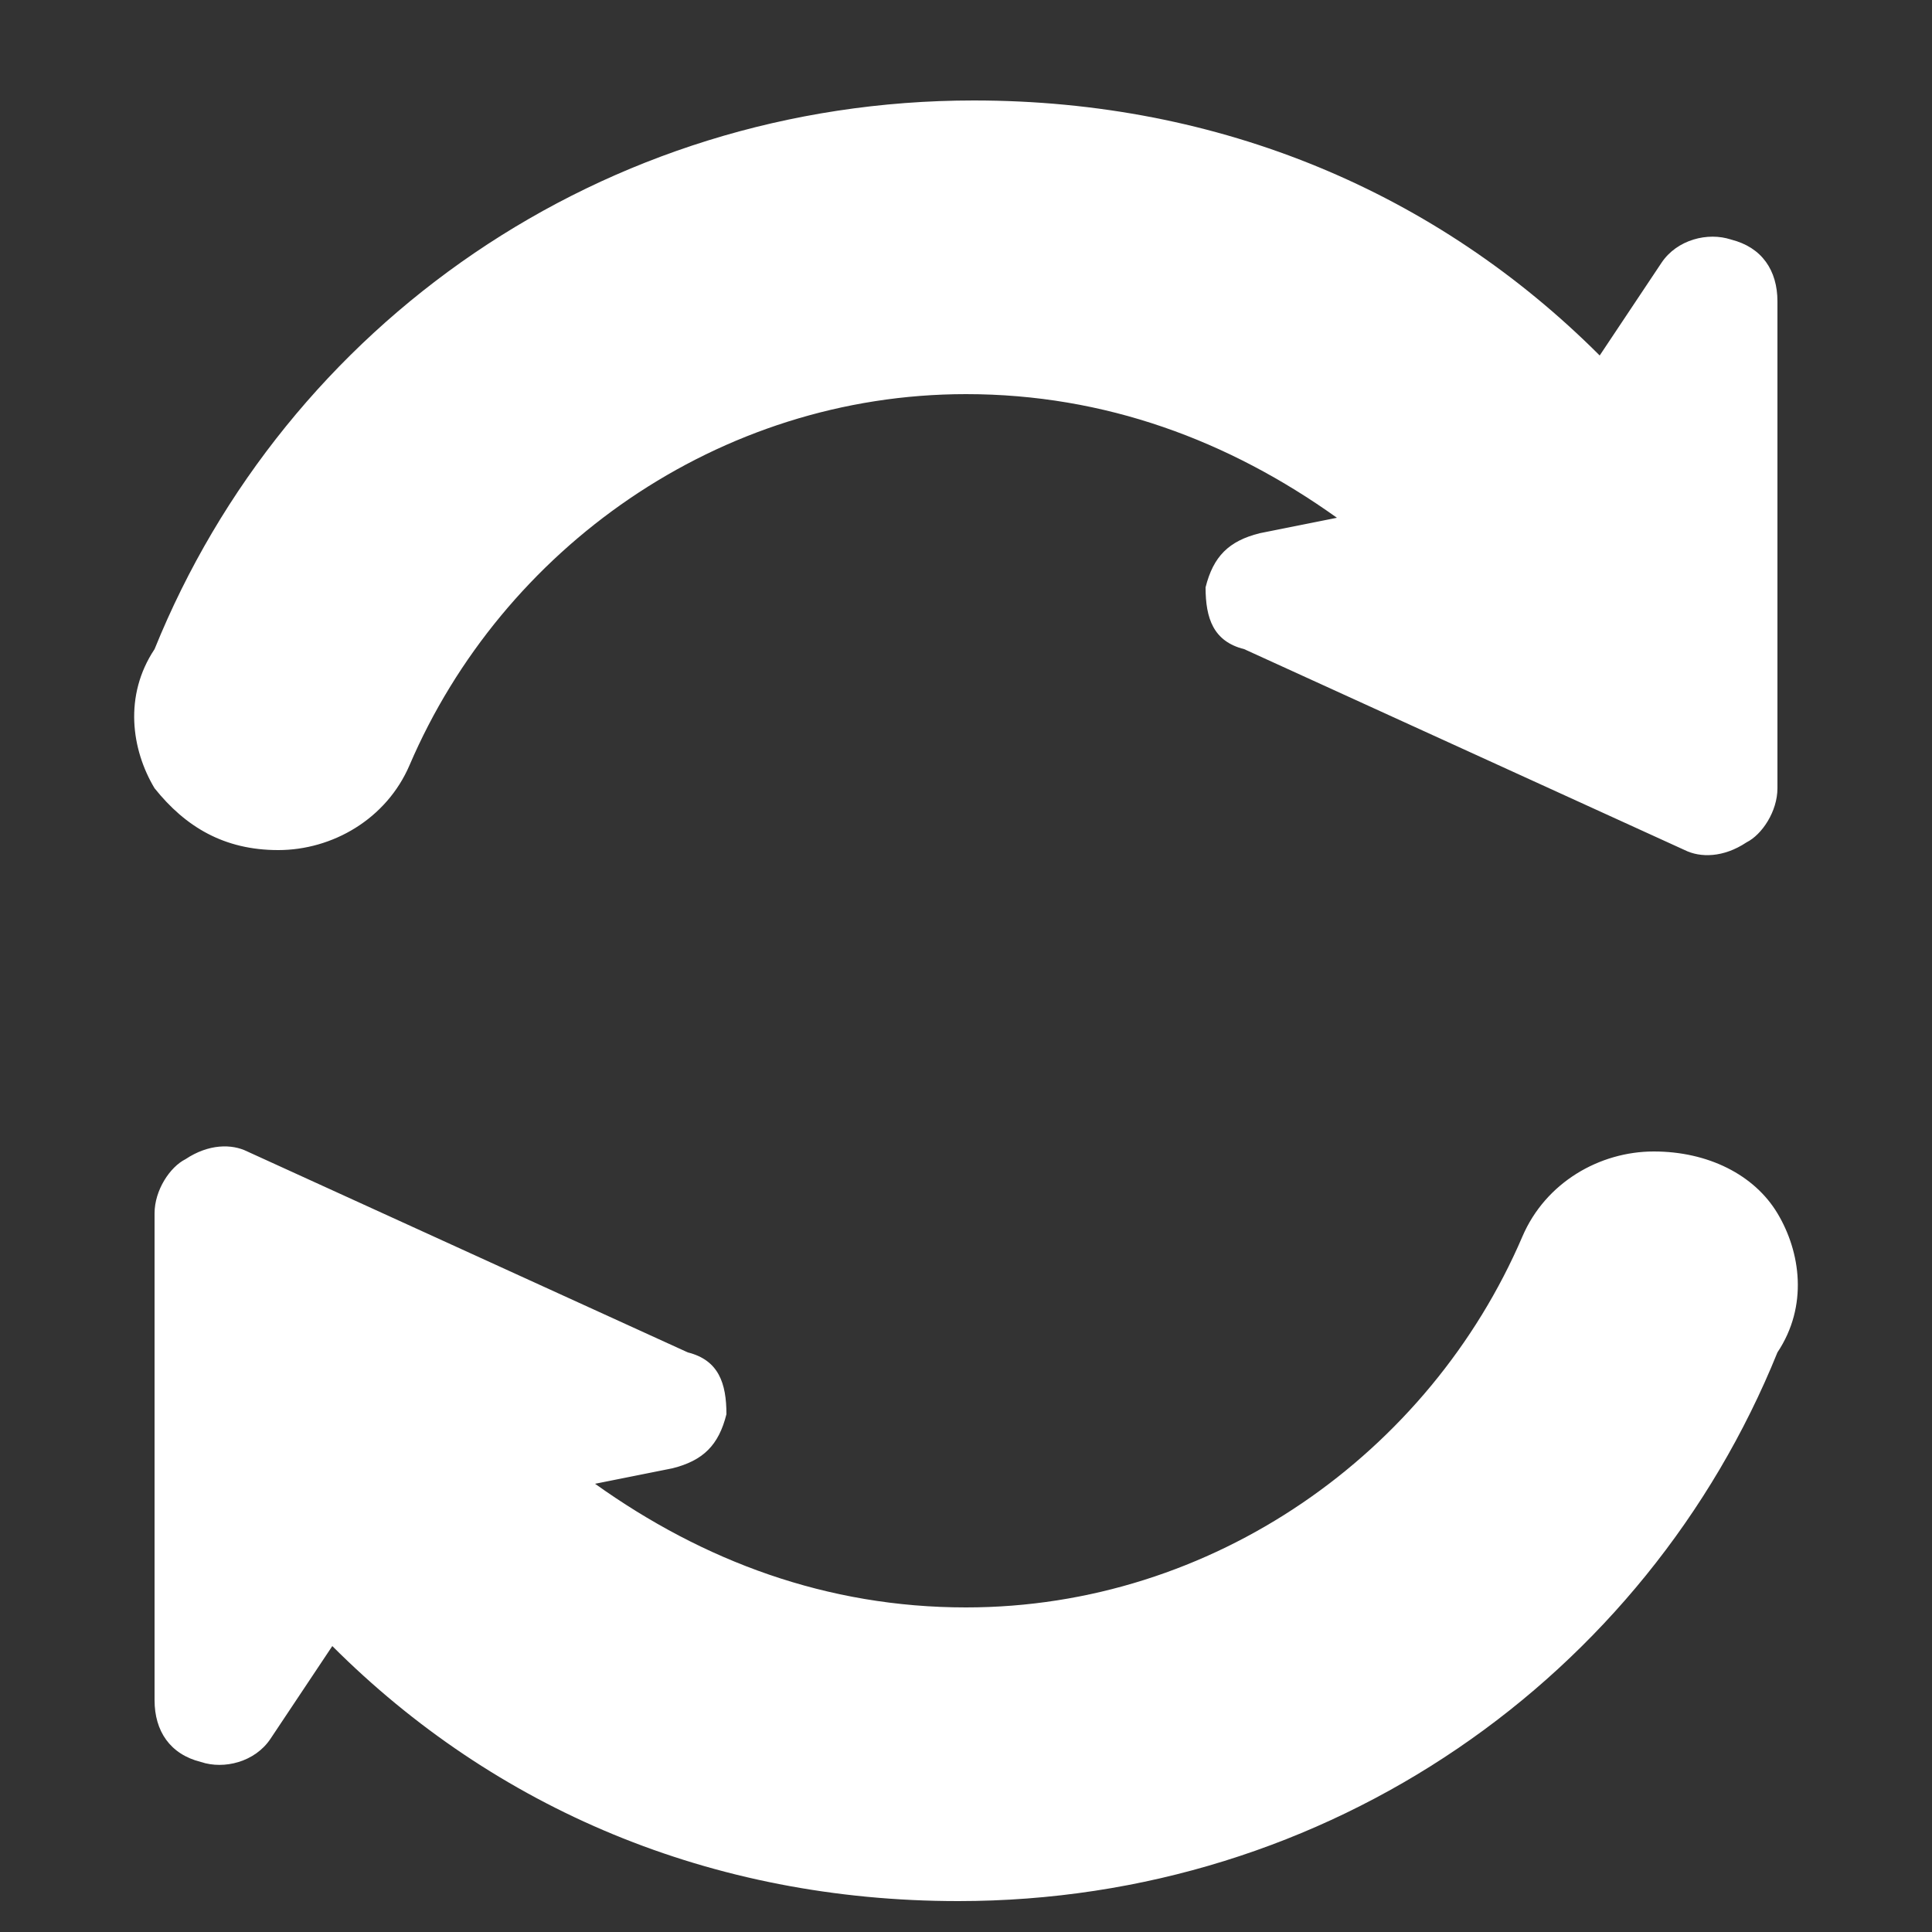 <?xml version="1.0" encoding="utf-8"?>
<!-- Generator: Adobe Illustrator 19.1.0, SVG Export Plug-In . SVG Version: 6.00 Build 0)  -->
<svg version="1.1" id="Слой_1" xmlns="http://www.w3.org/2000/svg" xmlns:xlink="http://www.w3.org/1999/xlink" x="0px" y="0px"
	 viewBox="0 0 25 25" style="enable-background:new 0 0 25 25;" xml:space="preserve">
<rect x="0" y="0" width="25" height="25" fill="#333333" stroke="none"/>
<style type="text/css">
	.st0{fill:#FFFFFF;}
</style>
<g>
	<g>
		<path class="st0" d="M3.6,11c0.7,0,1.4-0.4,1.7-1.1c1.2-2.8,4-4.8,7.2-4.8c1.8,0,3.4,0.6,4.8,1.6l-1,0.2c-0.4,0.1-0.6,0.3-0.7,0.7
			c0,0.4,0.1,0.7,0.5,0.8l5.7,2.6c0.2,0.1,0.5,0.1,0.8-0.1c0.2-0.1,0.4-0.4,0.4-0.7l0-6.3c0-0.4-0.2-0.7-0.6-0.8
			c-0.3-0.1-0.7,0-0.9,0.3l-0.8,1.2c-2.1-2.1-4.9-3.3-8.1-3.3c-4.8,0-8.9,2.9-10.6,7.1C1.6,9,1.7,9.7,2,10.2C2.4,10.7,2.9,11,3.6,11
			z"/>
		<path class="st0" d="M23,15.7c-0.3-0.5-0.9-0.8-1.6-0.8c-0.7,0-1.4,0.4-1.7,1.1c-1.2,2.8-4,4.8-7.2,4.8c-1.8,0-3.4-0.6-4.8-1.6
			l1-0.2c0.4-0.1,0.6-0.3,0.7-0.7c0-0.4-0.1-0.7-0.5-0.8l-5.7-2.6c-0.2-0.1-0.5-0.1-0.8,0.1c-0.2,0.1-0.4,0.4-0.4,0.7l0,6.3
			c0,0.4,0.2,0.7,0.6,0.8c0.3,0.1,0.7,0,0.9-0.3l0.8-1.2c2.1,2.1,4.9,3.3,8.1,3.3c4.8,0,8.9-2.9,10.6-7.1
			C23.4,16.9,23.3,16.2,23,15.7z"/>
	</g>
</g>
</svg>
